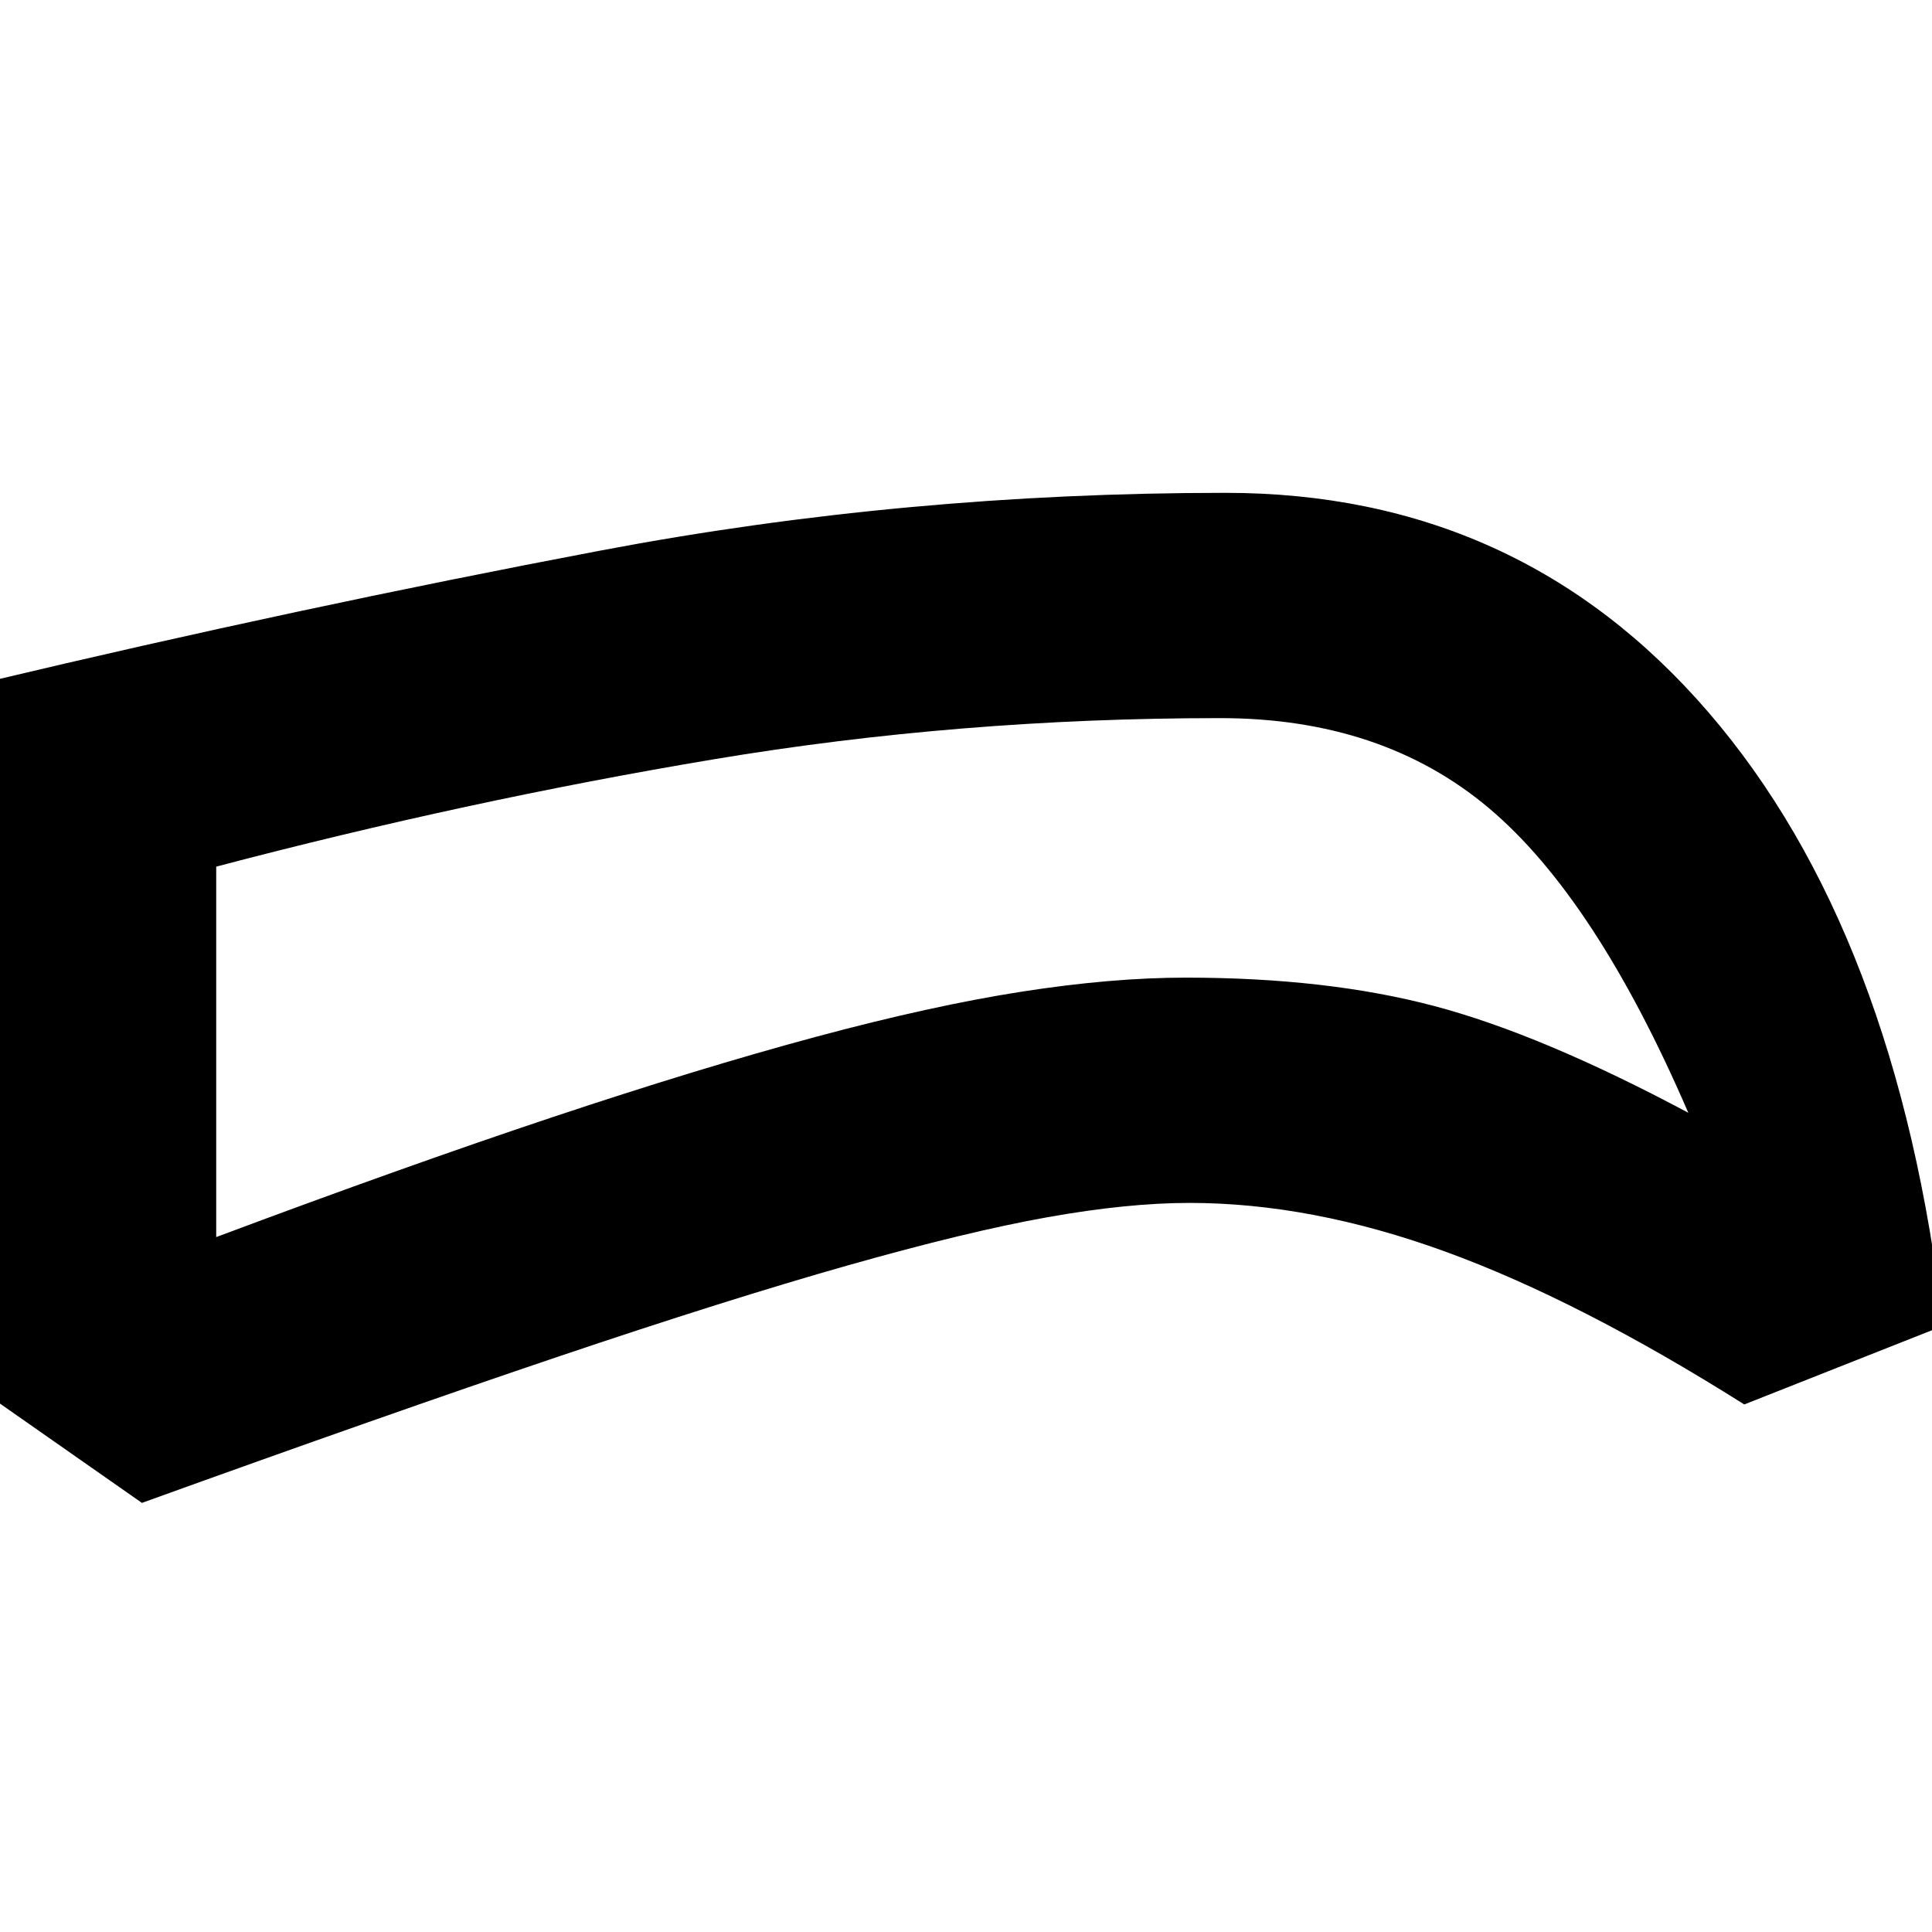 <svg xmlns="http://www.w3.org/2000/svg" height="24" viewBox="0 -960 960 960" width="24"><path d="M591.07-362.28q-30.72 0-70.52 7.1-39.79 7.09-99.22 23.93-59.44 16.84-144.18 45.43-84.74 28.6-206.63 72.6l-76.26-53.35v-354.78q153.44-36.52 304.47-65.14 151.03-28.62 310.2-28.62 146 0 239.98 109.04 93.98 109.05 116.7 304.83l-98.89 39.11q-82-51.72-148.52-75.94-66.53-24.21-127.13-24.21Zm-1.77-111.94q70.09 0 123.42 14.12 53.32 14.12 126.19 53.03-46.06-106.73-99.14-151.42-53.07-44.68-133.5-44.68-129.36 0-251.84 20.5-122.47 20.5-247 53.3v184.07q94.27-35.29 167.31-59.65 73.04-24.35 130.6-39.83 57.55-15.48 102.3-22.46t81.66-6.98Zm-115.63-74.91Z"/></svg>